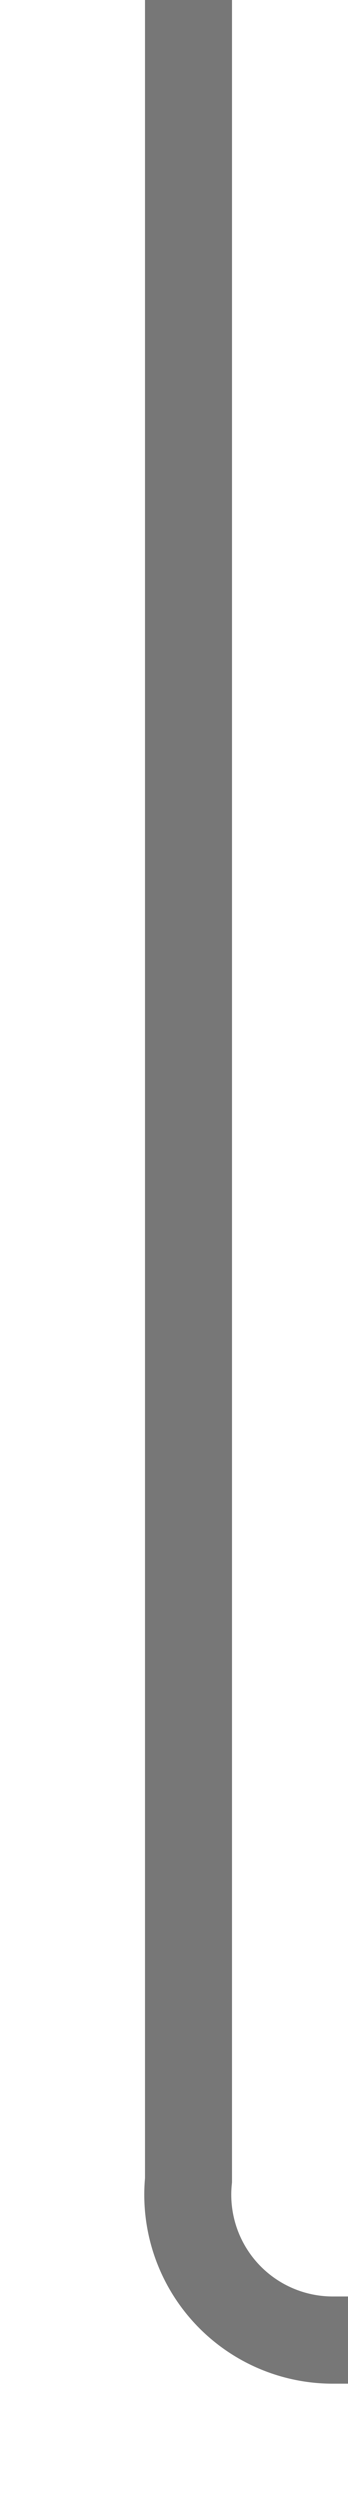 ﻿<?xml version="1.0" encoding="utf-8"?>
<svg version="1.1" xmlns:xlink="http://www.w3.org/1999/xlink" width="12px" height="86px" preserveAspectRatio="xMidYMin meet" viewBox="2298 3813  10 86" xmlns="http://www.w3.org/2000/svg">
  <path d="M 2303.5 3813  L 2303.5 3888  A 5 5 0 0 0 2308.5 3893.5 L 2947 3893.5  " stroke-width="3" stroke="#777777" fill="none" />
  <path d="M 2941.839 3889.561  L 2945.779 3893.5  L 2941.839 3897.439  L 2943.961 3899.561  L 2948.961 3894.561  L 2950.021 3893.5  L 2948.961 3892.439  L 2943.961 3887.439  L 2941.839 3889.561  Z " fill-rule="nonzero" fill="#777777" stroke="none" />
</svg>
